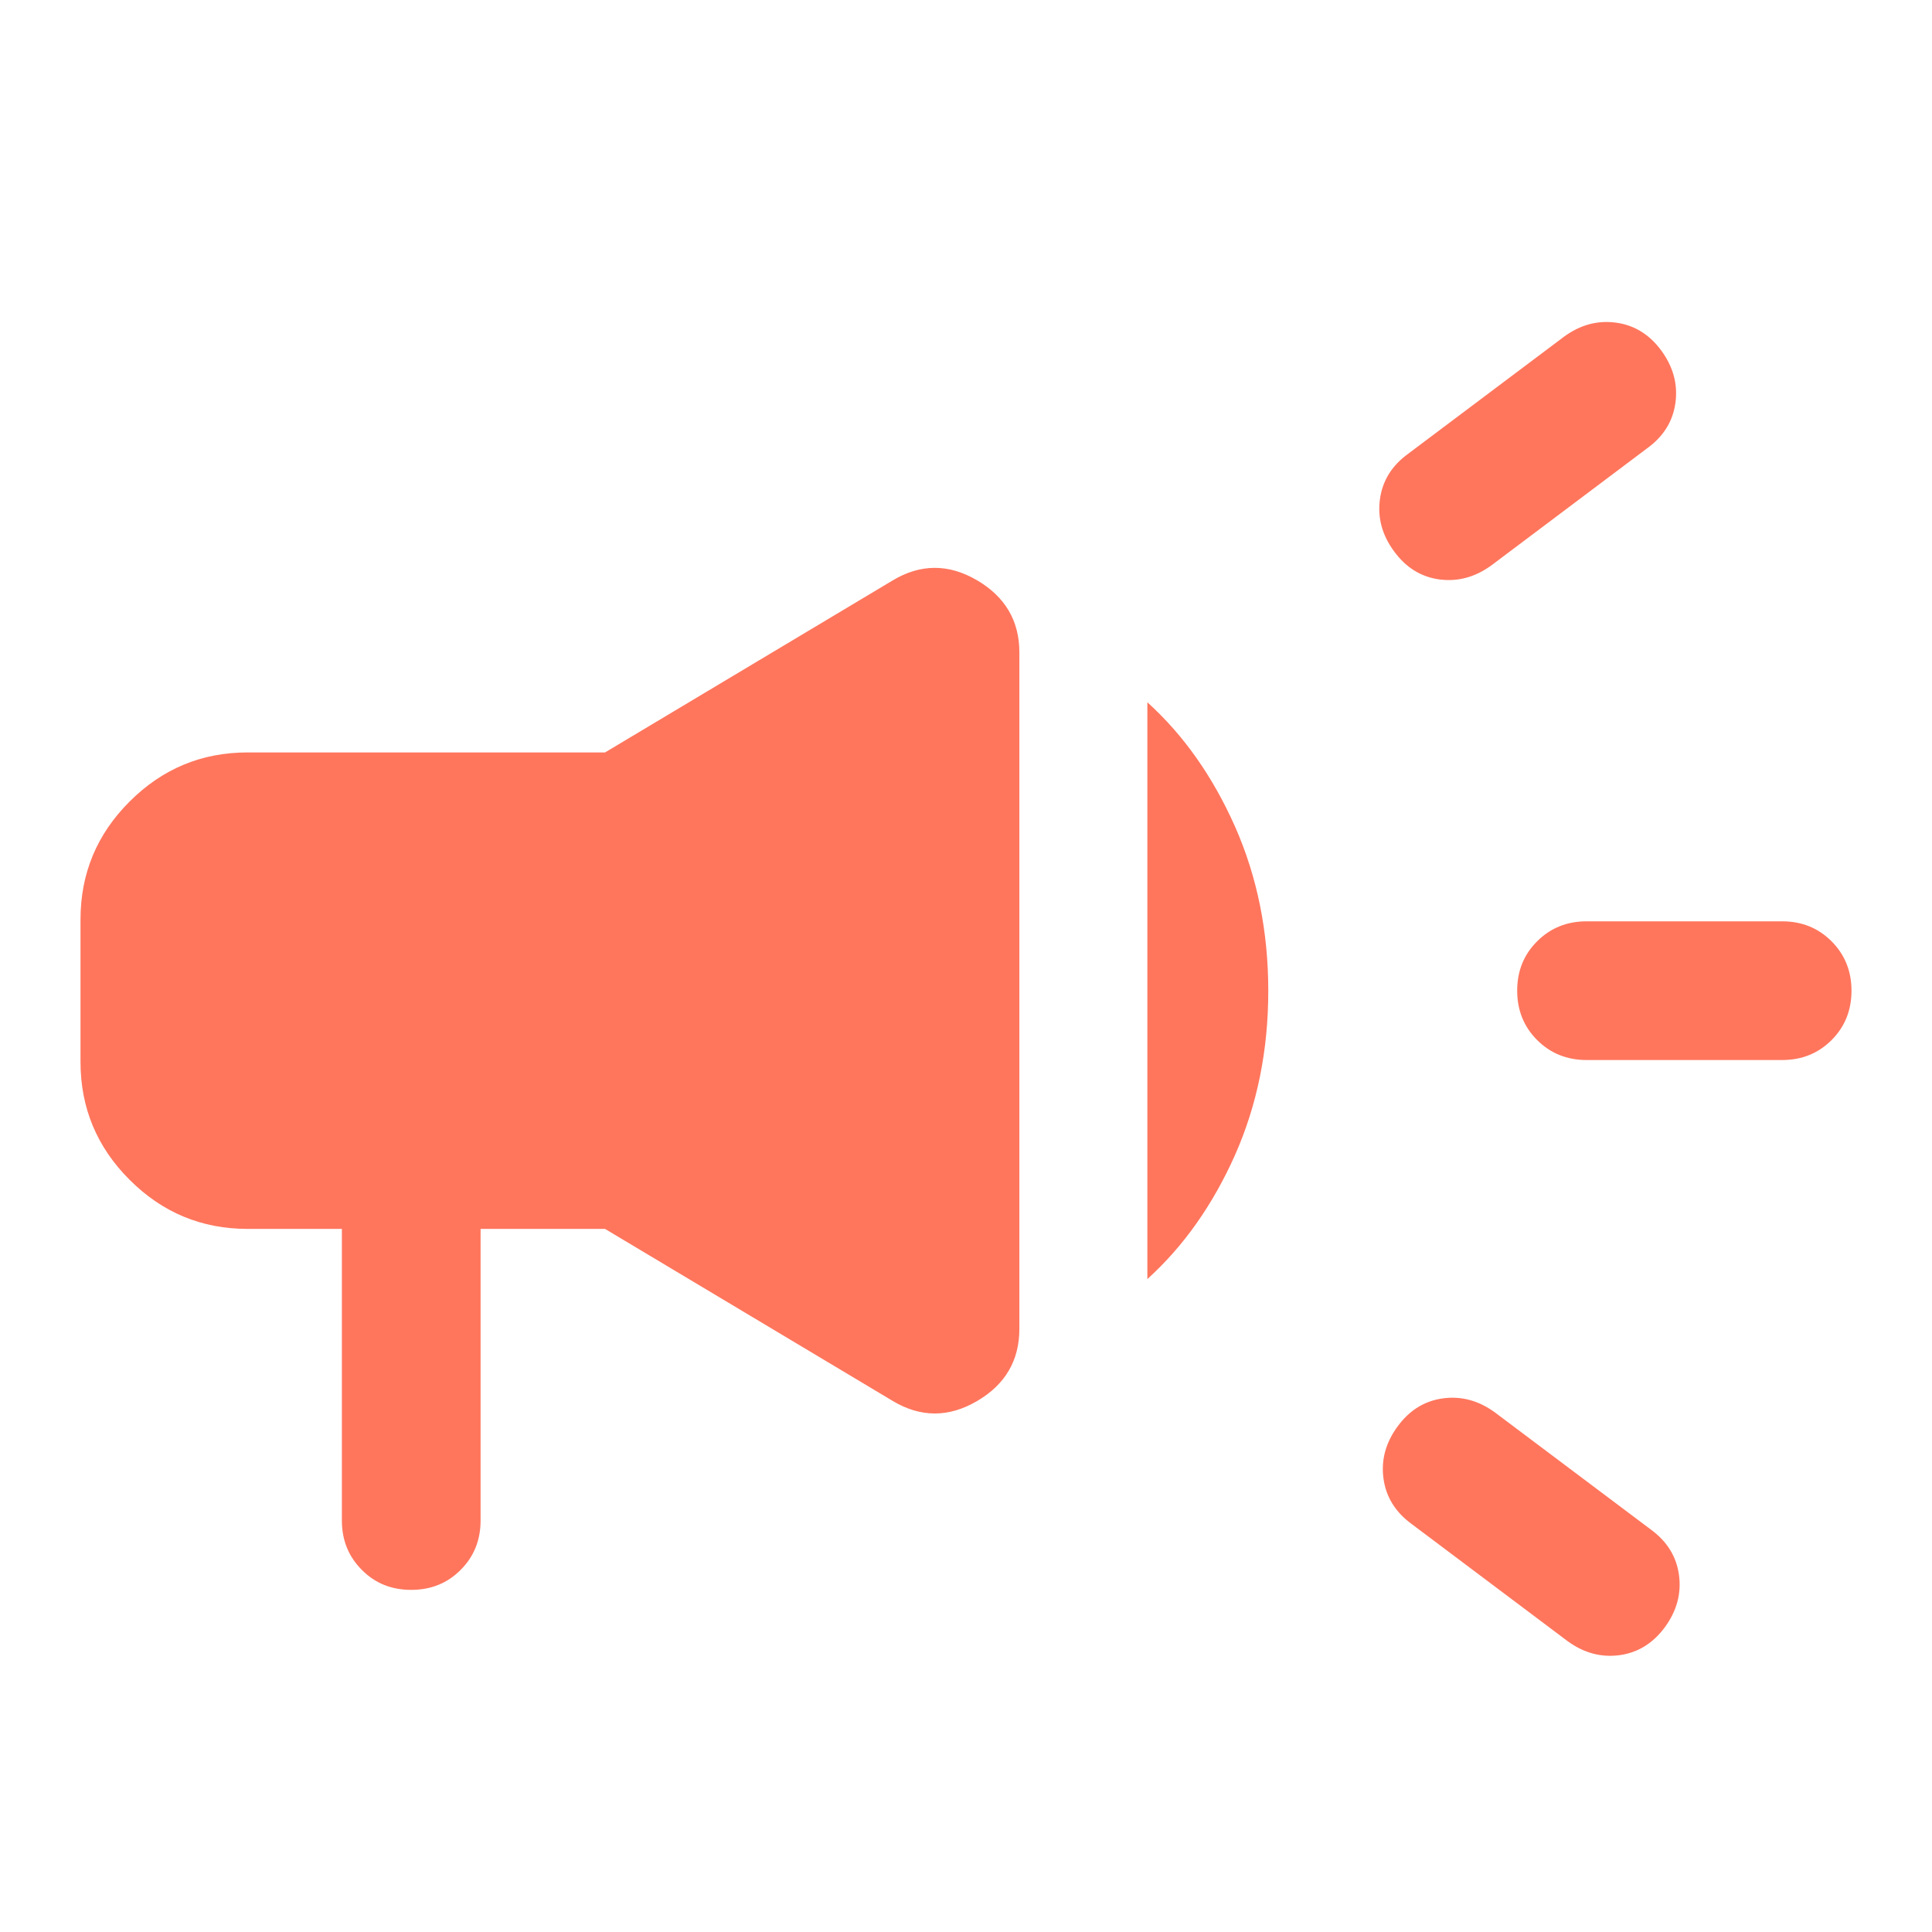 <svg width="24" height="24" viewBox="0 0 24 24" fill="none" xmlns="http://www.w3.org/2000/svg">
<path d="M22.139 13.168H19.709C19.465 13.168 19.26 13.085 19.095 12.92C18.93 12.755 18.847 12.55 18.847 12.306C18.847 12.062 18.93 11.857 19.095 11.693C19.26 11.528 19.465 11.445 19.709 11.445H22.139C22.383 11.445 22.587 11.528 22.752 11.693C22.917 11.858 23 12.063 23 12.307C23 12.551 22.917 12.756 22.752 12.921C22.587 13.085 22.383 13.168 22.139 13.168ZM17.361 17.72C17.508 17.519 17.696 17.402 17.925 17.371C18.154 17.34 18.37 17.399 18.571 17.546L20.508 19.001C20.71 19.149 20.826 19.337 20.857 19.566C20.888 19.795 20.83 20.01 20.683 20.212C20.535 20.413 20.347 20.53 20.119 20.561C19.89 20.592 19.674 20.534 19.472 20.386L17.535 18.931C17.334 18.784 17.217 18.595 17.186 18.366C17.155 18.137 17.213 17.922 17.361 17.72ZM20.464 5.567L18.527 7.023C18.325 7.17 18.11 7.228 17.881 7.198C17.652 7.167 17.464 7.05 17.317 6.848C17.169 6.647 17.111 6.432 17.142 6.202C17.173 5.973 17.289 5.785 17.491 5.638L19.428 4.183C19.63 4.035 19.845 3.977 20.074 4.008C20.303 4.039 20.491 4.155 20.639 4.357C20.786 4.559 20.844 4.774 20.813 5.003C20.782 5.232 20.666 5.42 20.464 5.567ZM4.247 15.266H3.076C2.505 15.266 2.017 15.063 1.61 14.656C1.203 14.25 1 13.761 1 13.19V11.423C1 10.852 1.203 10.363 1.61 9.957C2.017 9.55 2.505 9.347 3.076 9.347H7.516L11.088 7.211C11.434 7.003 11.783 7.002 12.135 7.207C12.487 7.413 12.663 7.712 12.663 8.105V16.508C12.663 16.901 12.487 17.201 12.135 17.406C11.783 17.611 11.434 17.61 11.088 17.402L7.516 15.266H5.97V18.889C5.97 19.133 5.887 19.337 5.722 19.502C5.557 19.668 5.352 19.75 5.108 19.75C4.864 19.75 4.659 19.668 4.495 19.502C4.33 19.337 4.247 19.133 4.247 18.889V15.266ZM14.253 15.889V8.724C14.704 9.132 15.066 9.647 15.342 10.268C15.617 10.89 15.755 11.57 15.755 12.309C15.755 13.048 15.617 13.727 15.342 14.348C15.066 14.967 14.704 15.481 14.253 15.889Z" fill="#FF765D"/>
</svg>

